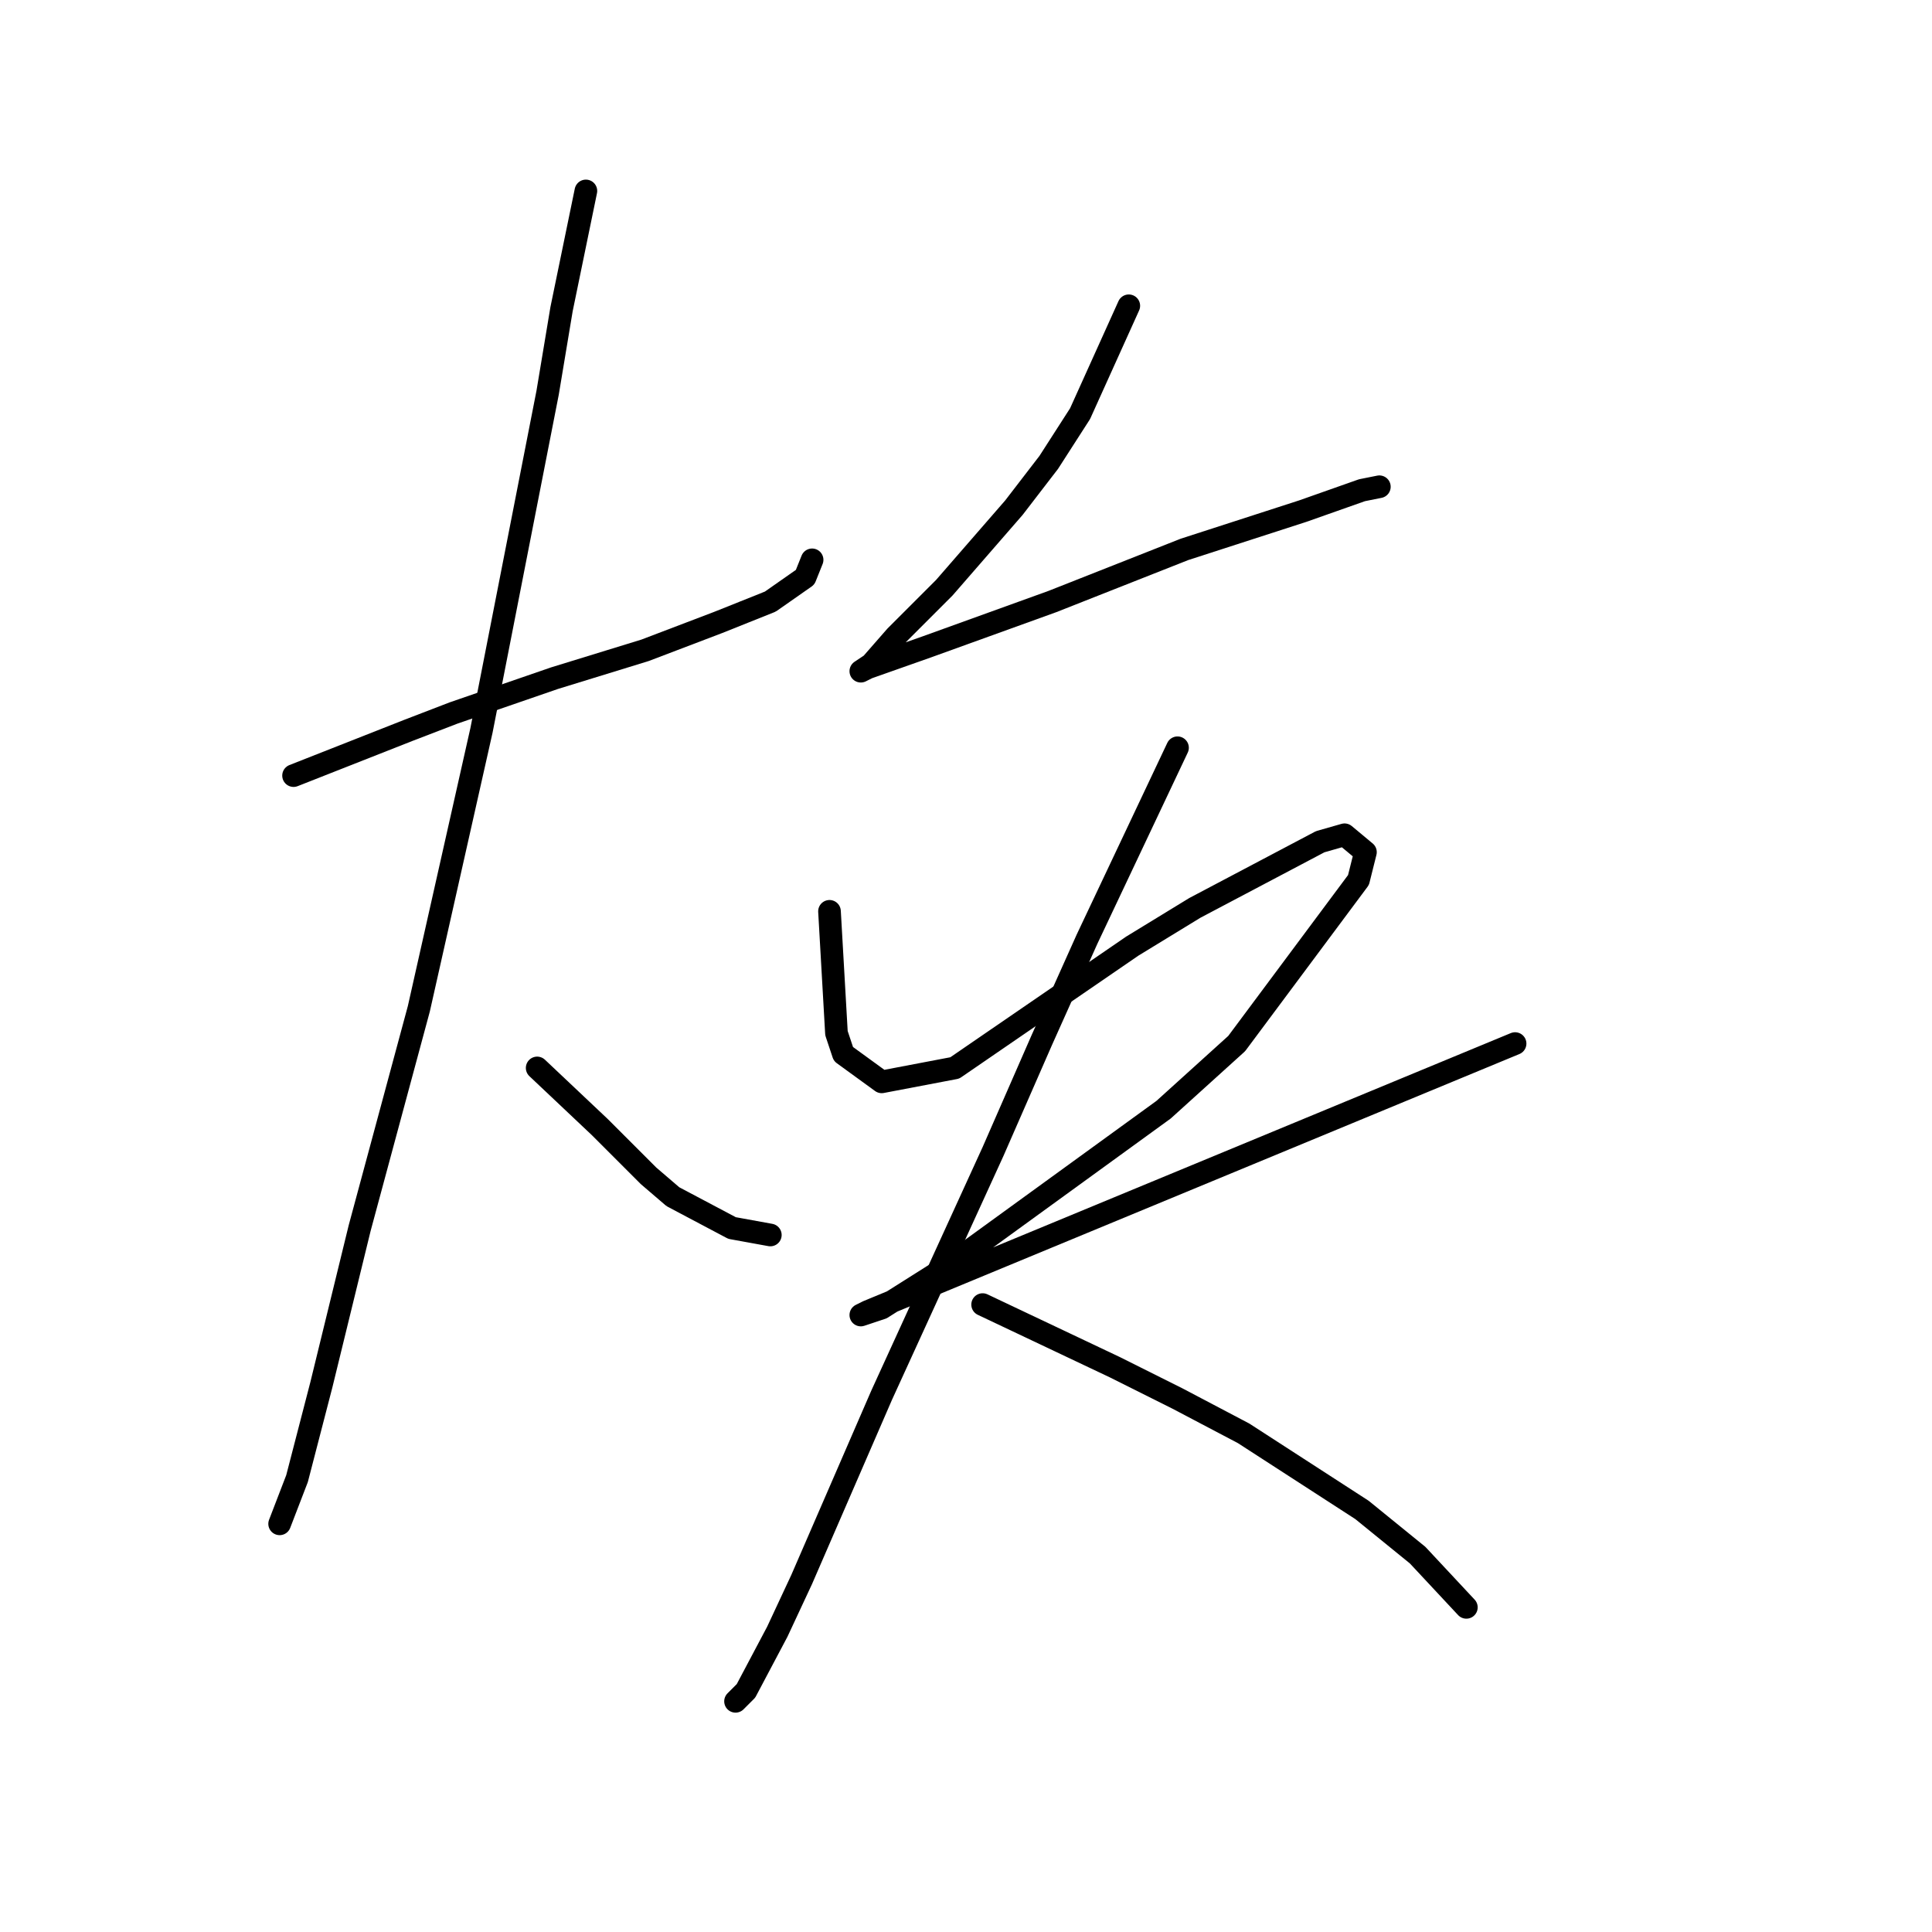 <?xml version="1.0" standalone="no"?>
    <svg width="256" height="256" xmlns="http://www.w3.org/2000/svg" version="1.1">
    <polyline stroke="black" stroke-width="3" stroke-linecap="round" fill="transparent" stroke-linejoin="round" points="38.898 102.771 54.115 96.777 60.11 94.471 73.483 89.859 85.472 86.17 95.156 82.481 102.073 79.714 106.685 76.486 107.607 74.181 107.607 74.181 " />
        <polyline stroke="black" stroke-width="3" stroke-linecap="round" fill="transparent" stroke-linejoin="round" points="77.633 25.3 74.405 40.979 72.561 52.046 63.799 96.777 55.498 133.668 47.659 162.719 42.587 183.47 39.359 195.921 37.053 201.916 37.053 201.916 " />
        <polyline stroke="black" stroke-width="3" stroke-linecap="round" fill="transparent" stroke-linejoin="round" points="71.177 141.507 79.478 149.346 85.934 155.802 89.162 158.569 97.001 162.719 102.073 163.642 102.073 163.642 " />
        <polyline stroke="black" stroke-width="3" stroke-linecap="round" fill="transparent" stroke-linejoin="round" points="149.571 40.518 143.115 54.813 138.964 61.269 134.353 67.264 125.13 77.87 121.441 81.559 118.674 84.326 115.446 88.015 114.063 88.937 114.985 88.476 122.825 85.709 139.426 79.714 156.949 72.797 172.628 67.725 180.467 64.958 182.773 64.497 182.773 64.497 " />
        <polyline stroke="black" stroke-width="3" stroke-linecap="round" fill="transparent" stroke-linejoin="round" points="109.913 120.756 110.835 136.896 111.757 139.662 116.83 143.351 126.514 141.507 150.032 125.367 158.332 120.295 174.933 111.533 178.161 110.611 180.928 112.916 180.006 116.605 163.866 138.279 154.182 147.041 125.591 167.792 116.83 173.325 114.063 174.248 114.985 173.787 200.757 138.279 200.757 138.279 " />
        <polyline stroke="black" stroke-width="3" stroke-linecap="round" fill="transparent" stroke-linejoin="round" points="156.027 99.082 144.037 124.445 138.042 137.818 131.586 152.574 116.83 184.854 106.224 209.294 102.996 216.211 98.845 224.051 97.462 225.434 97.462 225.434 " />
        <polyline stroke="black" stroke-width="3" stroke-linecap="round" fill="transparent" stroke-linejoin="round" points="130.203 172.864 147.726 181.165 156.027 185.315 164.788 189.926 180.467 200.071 187.845 206.066 194.301 212.983 194.301 212.983 " />
        </svg>